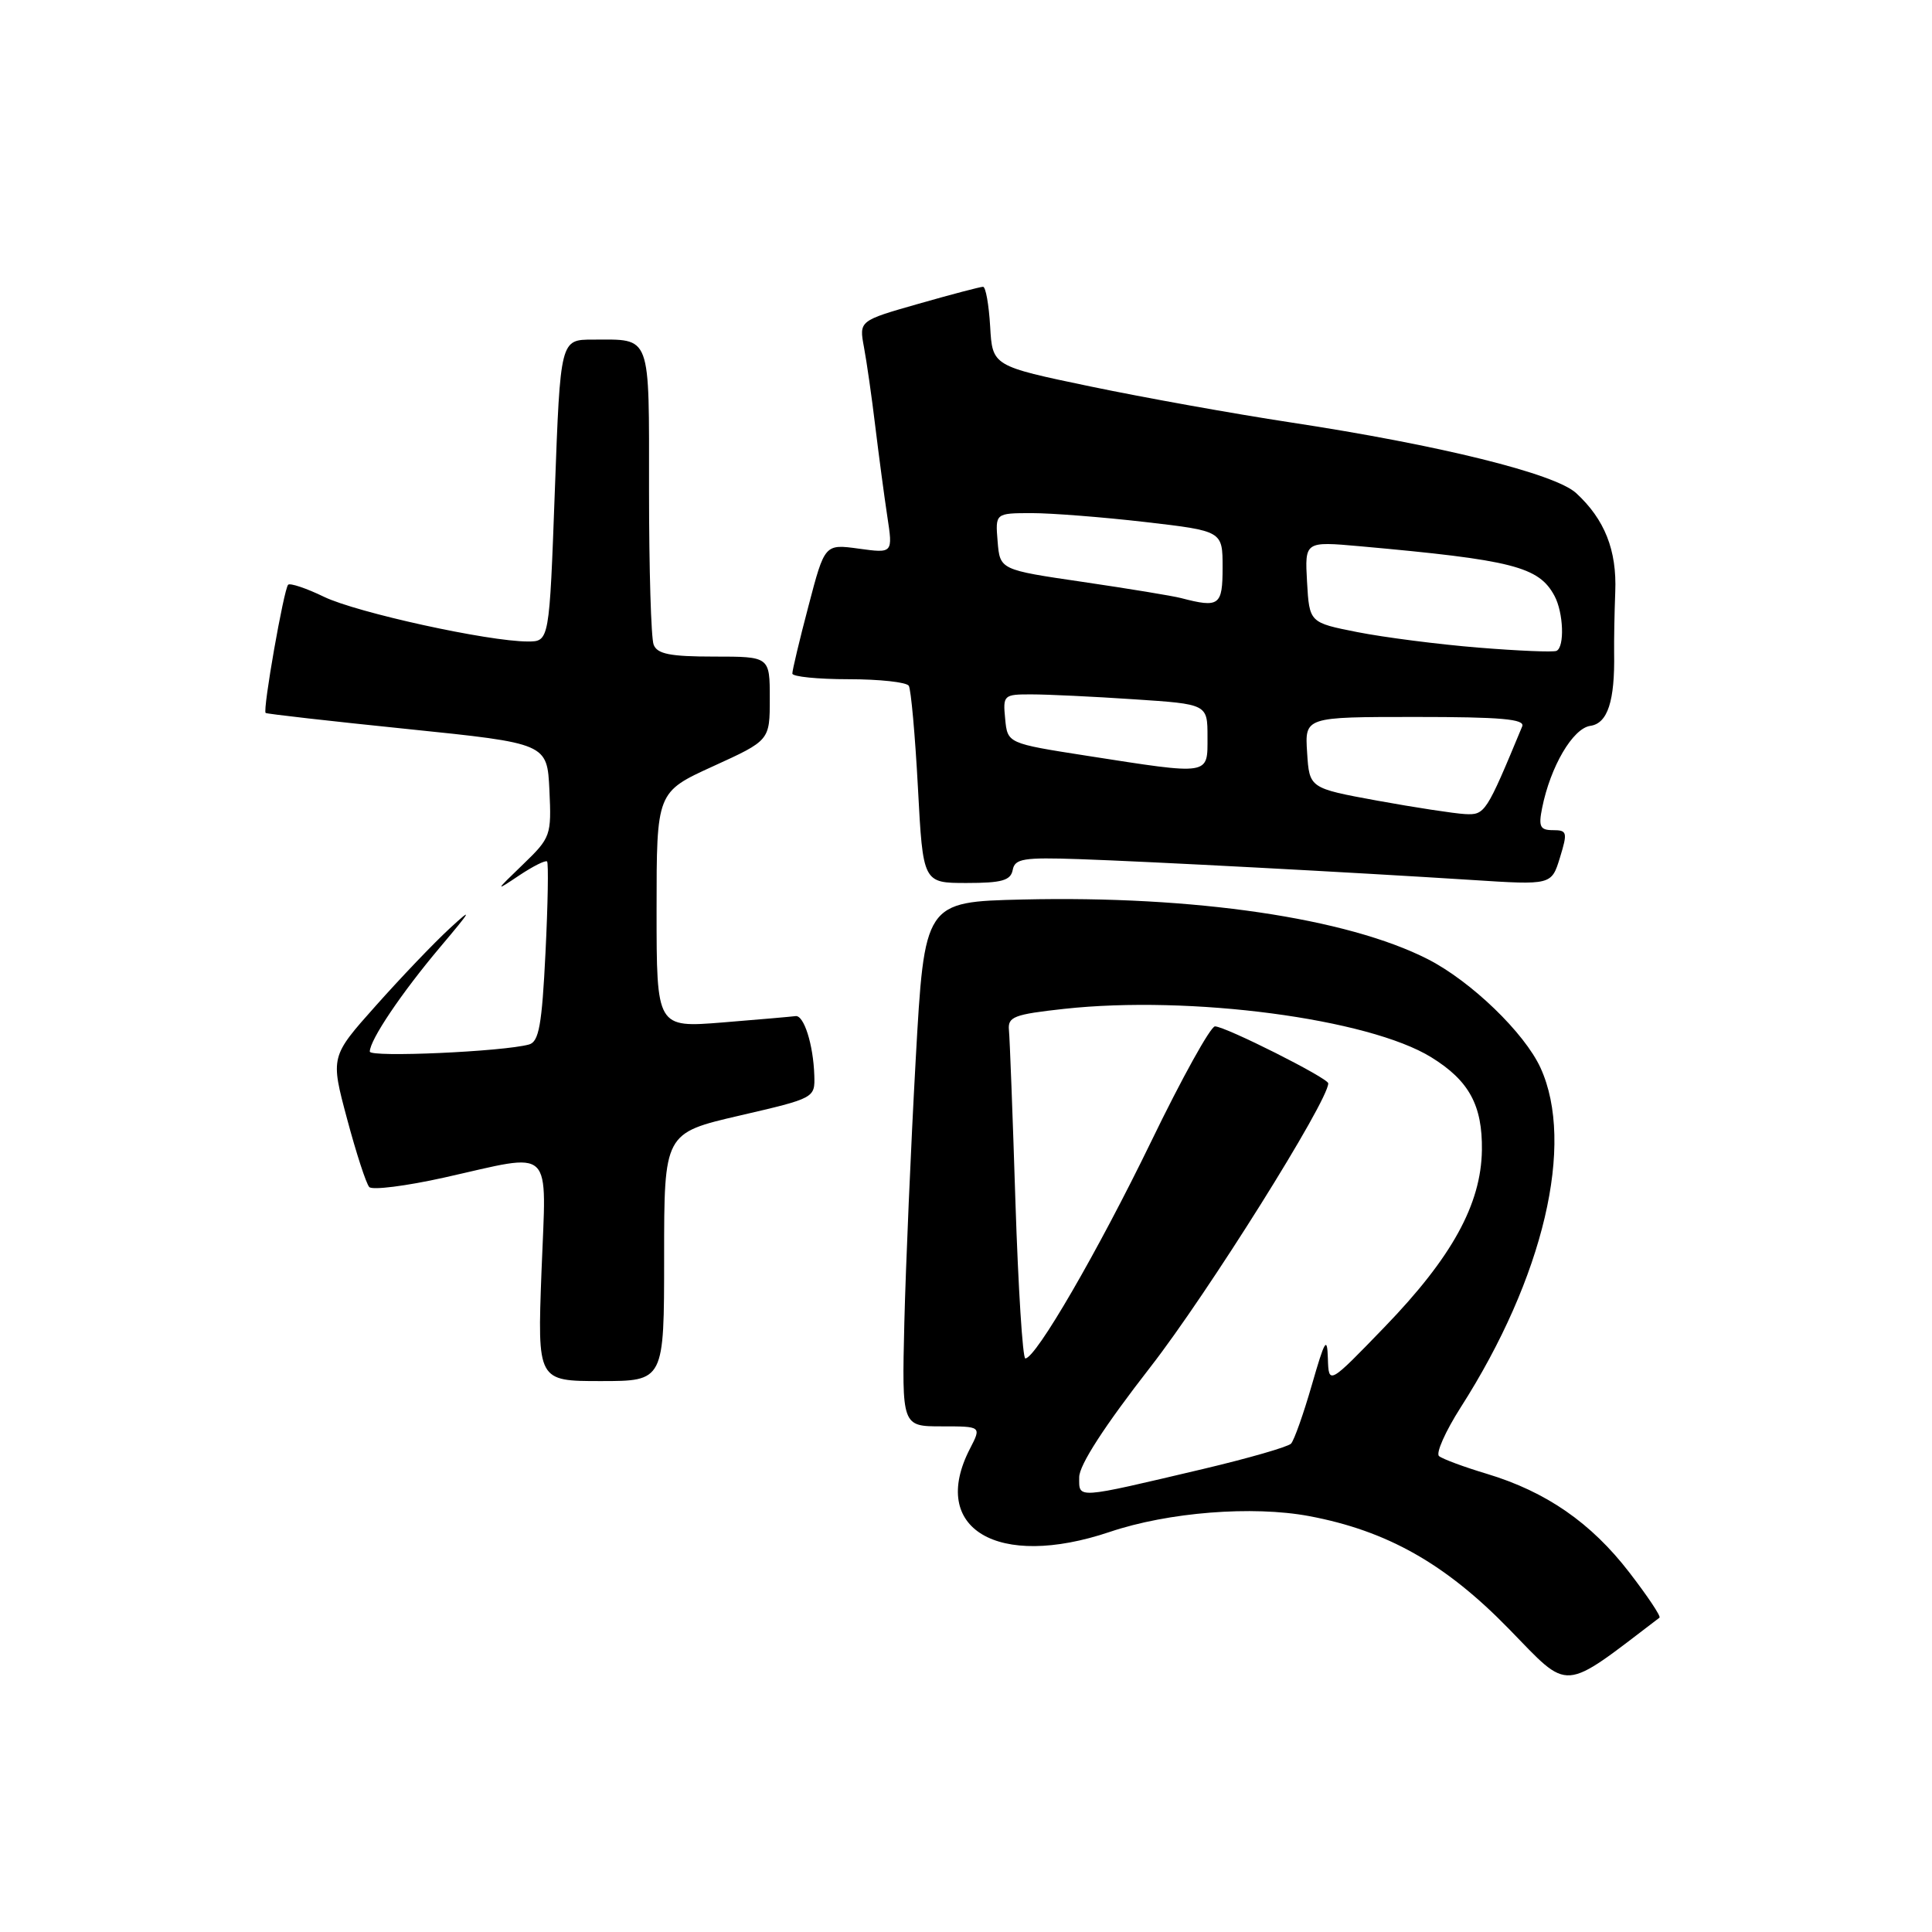 <?xml version="1.0" encoding="UTF-8" standalone="no"?>
<!DOCTYPE svg PUBLIC "-//W3C//DTD SVG 1.1//EN" "http://www.w3.org/Graphics/SVG/1.1/DTD/svg11.dtd" >
<svg xmlns="http://www.w3.org/2000/svg" xmlns:xlink="http://www.w3.org/1999/xlink" version="1.1" viewBox="0 0 256 256">
 <g >
 <path fill="currentColor"
d=" M 219.89 214.35 C 220.11 214.18 218.31 211.49 215.89 208.35 C 210.83 201.78 204.88 197.66 197.02 195.29 C 193.98 194.38 191.13 193.32 190.68 192.94 C 190.23 192.57 191.52 189.67 193.54 186.50 C 204.55 169.29 208.72 151.56 204.13 141.50 C 202.00 136.85 194.93 130.03 189.20 127.10 C 178.49 121.64 158.27 118.66 135.50 119.19 C 122.50 119.50 122.50 119.50 121.33 140.50 C 120.69 152.05 120.02 167.69 119.83 175.25 C 119.50 189.00 119.50 189.00 124.78 189.00 C 130.05 189.00 130.05 189.00 128.53 191.95 C 123.05 202.55 132.18 207.99 147.04 202.99 C 154.80 200.37 165.96 199.49 173.46 200.89 C 183.78 202.83 191.50 207.18 199.93 215.83 C 208.12 224.23 206.79 224.33 219.89 214.35 Z  M 88.00 166.57 C 88.00 150.14 88.00 150.14 98.00 147.82 C 107.97 145.51 107.99 145.49 107.90 142.50 C 107.77 138.41 106.52 134.47 105.41 134.64 C 104.91 134.71 100.56 135.09 95.75 135.48 C 87.00 136.18 87.00 136.18 87.00 120.56 C 87.00 104.95 87.00 104.95 94.50 101.53 C 102.00 98.11 102.00 98.11 102.00 92.56 C 102.00 87.00 102.00 87.00 94.61 87.00 C 88.79 87.00 87.08 86.66 86.61 85.42 C 86.27 84.55 86.00 75.37 86.00 65.03 C 86.00 44.00 86.37 45.00 78.55 45.00 C 74.25 45.00 74.25 45.00 73.52 65.00 C 72.79 85.00 72.79 85.00 69.93 85.00 C 64.70 85.00 47.28 81.18 42.93 79.08 C 40.58 77.94 38.44 77.23 38.18 77.48 C 37.61 78.06 34.78 94.14 35.20 94.47 C 35.37 94.60 43.83 95.56 54.00 96.60 C 72.50 98.50 72.50 98.50 72.80 104.69 C 73.08 110.71 72.98 110.99 69.30 114.54 C 65.56 118.15 65.55 118.17 68.81 115.99 C 70.63 114.78 72.28 113.95 72.49 114.15 C 72.69 114.36 72.60 119.80 72.28 126.24 C 71.81 135.82 71.41 138.04 70.10 138.40 C 66.67 139.35 49.00 140.14 49.00 139.34 C 49.01 137.79 53.21 131.56 58.32 125.50 C 62.51 120.54 62.74 120.11 59.61 123.00 C 57.52 124.92 53.11 129.54 49.80 133.26 C 43.78 140.01 43.78 140.01 45.99 148.26 C 47.20 152.79 48.52 156.85 48.93 157.29 C 49.34 157.72 53.79 157.16 58.83 156.04 C 73.62 152.74 72.39 151.55 71.75 168.50 C 71.21 183.00 71.21 183.00 79.60 183.00 C 88.00 183.00 88.00 183.00 88.00 166.57 Z  M 134.19 115.27 C 134.47 113.77 135.62 113.59 143.01 113.84 C 152.46 114.17 178.87 115.57 195.04 116.60 C 205.58 117.28 205.58 117.28 206.70 113.64 C 207.73 110.28 207.66 110.00 205.78 110.00 C 204.07 110.00 203.84 109.54 204.34 107.06 C 205.44 101.57 208.40 96.52 210.72 96.18 C 213.02 95.86 213.99 92.91 213.88 86.50 C 213.86 84.85 213.92 81.22 214.03 78.42 C 214.25 72.91 212.63 68.82 208.85 65.34 C 206.05 62.76 190.78 58.98 171.00 55.97 C 163.57 54.84 151.65 52.70 144.50 51.21 C 131.50 48.50 131.50 48.50 131.20 43.25 C 131.03 40.36 130.61 38.00 130.26 38.00 C 129.91 38.00 126.06 39.01 121.72 40.25 C 113.83 42.50 113.83 42.50 114.48 46.00 C 114.84 47.92 115.52 52.65 115.98 56.50 C 116.45 60.35 117.16 65.71 117.57 68.41 C 118.32 73.32 118.32 73.32 113.80 72.70 C 109.28 72.08 109.28 72.08 107.13 80.29 C 105.94 84.80 104.98 88.84 104.99 89.25 C 104.99 89.66 108.35 90.00 112.44 90.00 C 116.53 90.00 120.12 90.39 120.42 90.87 C 120.71 91.34 121.26 97.42 121.63 104.37 C 122.30 117.00 122.30 117.00 128.08 117.00 C 132.75 117.00 133.92 116.67 134.19 115.27 Z  M 143.00 195.74 C 143.00 194.13 146.32 189.00 152.45 181.12 C 160.02 171.39 176.00 145.89 176.00 143.55 C 176.00 142.86 162.36 136.00 160.99 136.00 C 160.41 136.00 156.60 142.86 152.54 151.25 C 145.50 165.76 137.25 180.00 135.86 180.00 C 135.51 180.00 134.92 170.66 134.55 159.25 C 134.19 147.84 133.80 137.60 133.69 136.50 C 133.52 134.73 134.34 134.41 141.00 133.68 C 157.74 131.85 181.36 134.97 189.66 140.10 C 194.66 143.19 196.44 146.46 196.36 152.41 C 196.25 159.58 192.39 166.60 183.47 175.83 C 176.06 183.50 176.06 183.50 175.95 180.00 C 175.86 177.01 175.55 177.52 173.83 183.50 C 172.72 187.35 171.48 190.85 171.07 191.29 C 170.66 191.72 165.41 193.23 159.41 194.65 C 142.35 198.67 143.00 198.62 143.00 195.74 Z  M 182.50 106.09 C 173.50 104.44 173.50 104.44 173.20 99.72 C 172.89 95.00 172.89 95.00 187.55 95.00 C 198.89 95.00 202.10 95.28 201.70 96.25 C 196.91 107.79 196.77 108.00 194.12 107.87 C 192.68 107.79 187.45 106.99 182.50 106.09 Z  M 144.00 100.14 C 133.50 98.50 133.50 98.50 133.19 95.25 C 132.88 92.10 132.99 92.00 136.69 92.01 C 138.78 92.01 144.89 92.30 150.25 92.66 C 160.00 93.30 160.00 93.30 160.00 97.65 C 160.00 102.78 160.50 102.71 144.00 100.14 Z  M 195.87 85.81 C 190.57 85.38 183.37 84.45 179.87 83.76 C 173.50 82.50 173.50 82.50 173.19 77.11 C 172.89 71.73 172.89 71.73 180.19 72.38 C 200.44 74.20 203.90 75.08 205.98 78.96 C 207.17 81.18 207.34 85.72 206.25 86.24 C 205.84 86.44 201.17 86.24 195.87 85.81 Z  M 156.50 79.25 C 155.40 78.96 149.55 78.00 143.50 77.11 C 132.50 75.50 132.50 75.50 132.19 71.75 C 131.88 68.00 131.88 68.00 136.69 67.99 C 139.34 67.99 146.11 68.52 151.75 69.17 C 162.00 70.36 162.00 70.36 162.00 75.18 C 162.00 80.25 161.57 80.57 156.50 79.25 Z "/>
</g>
</svg>